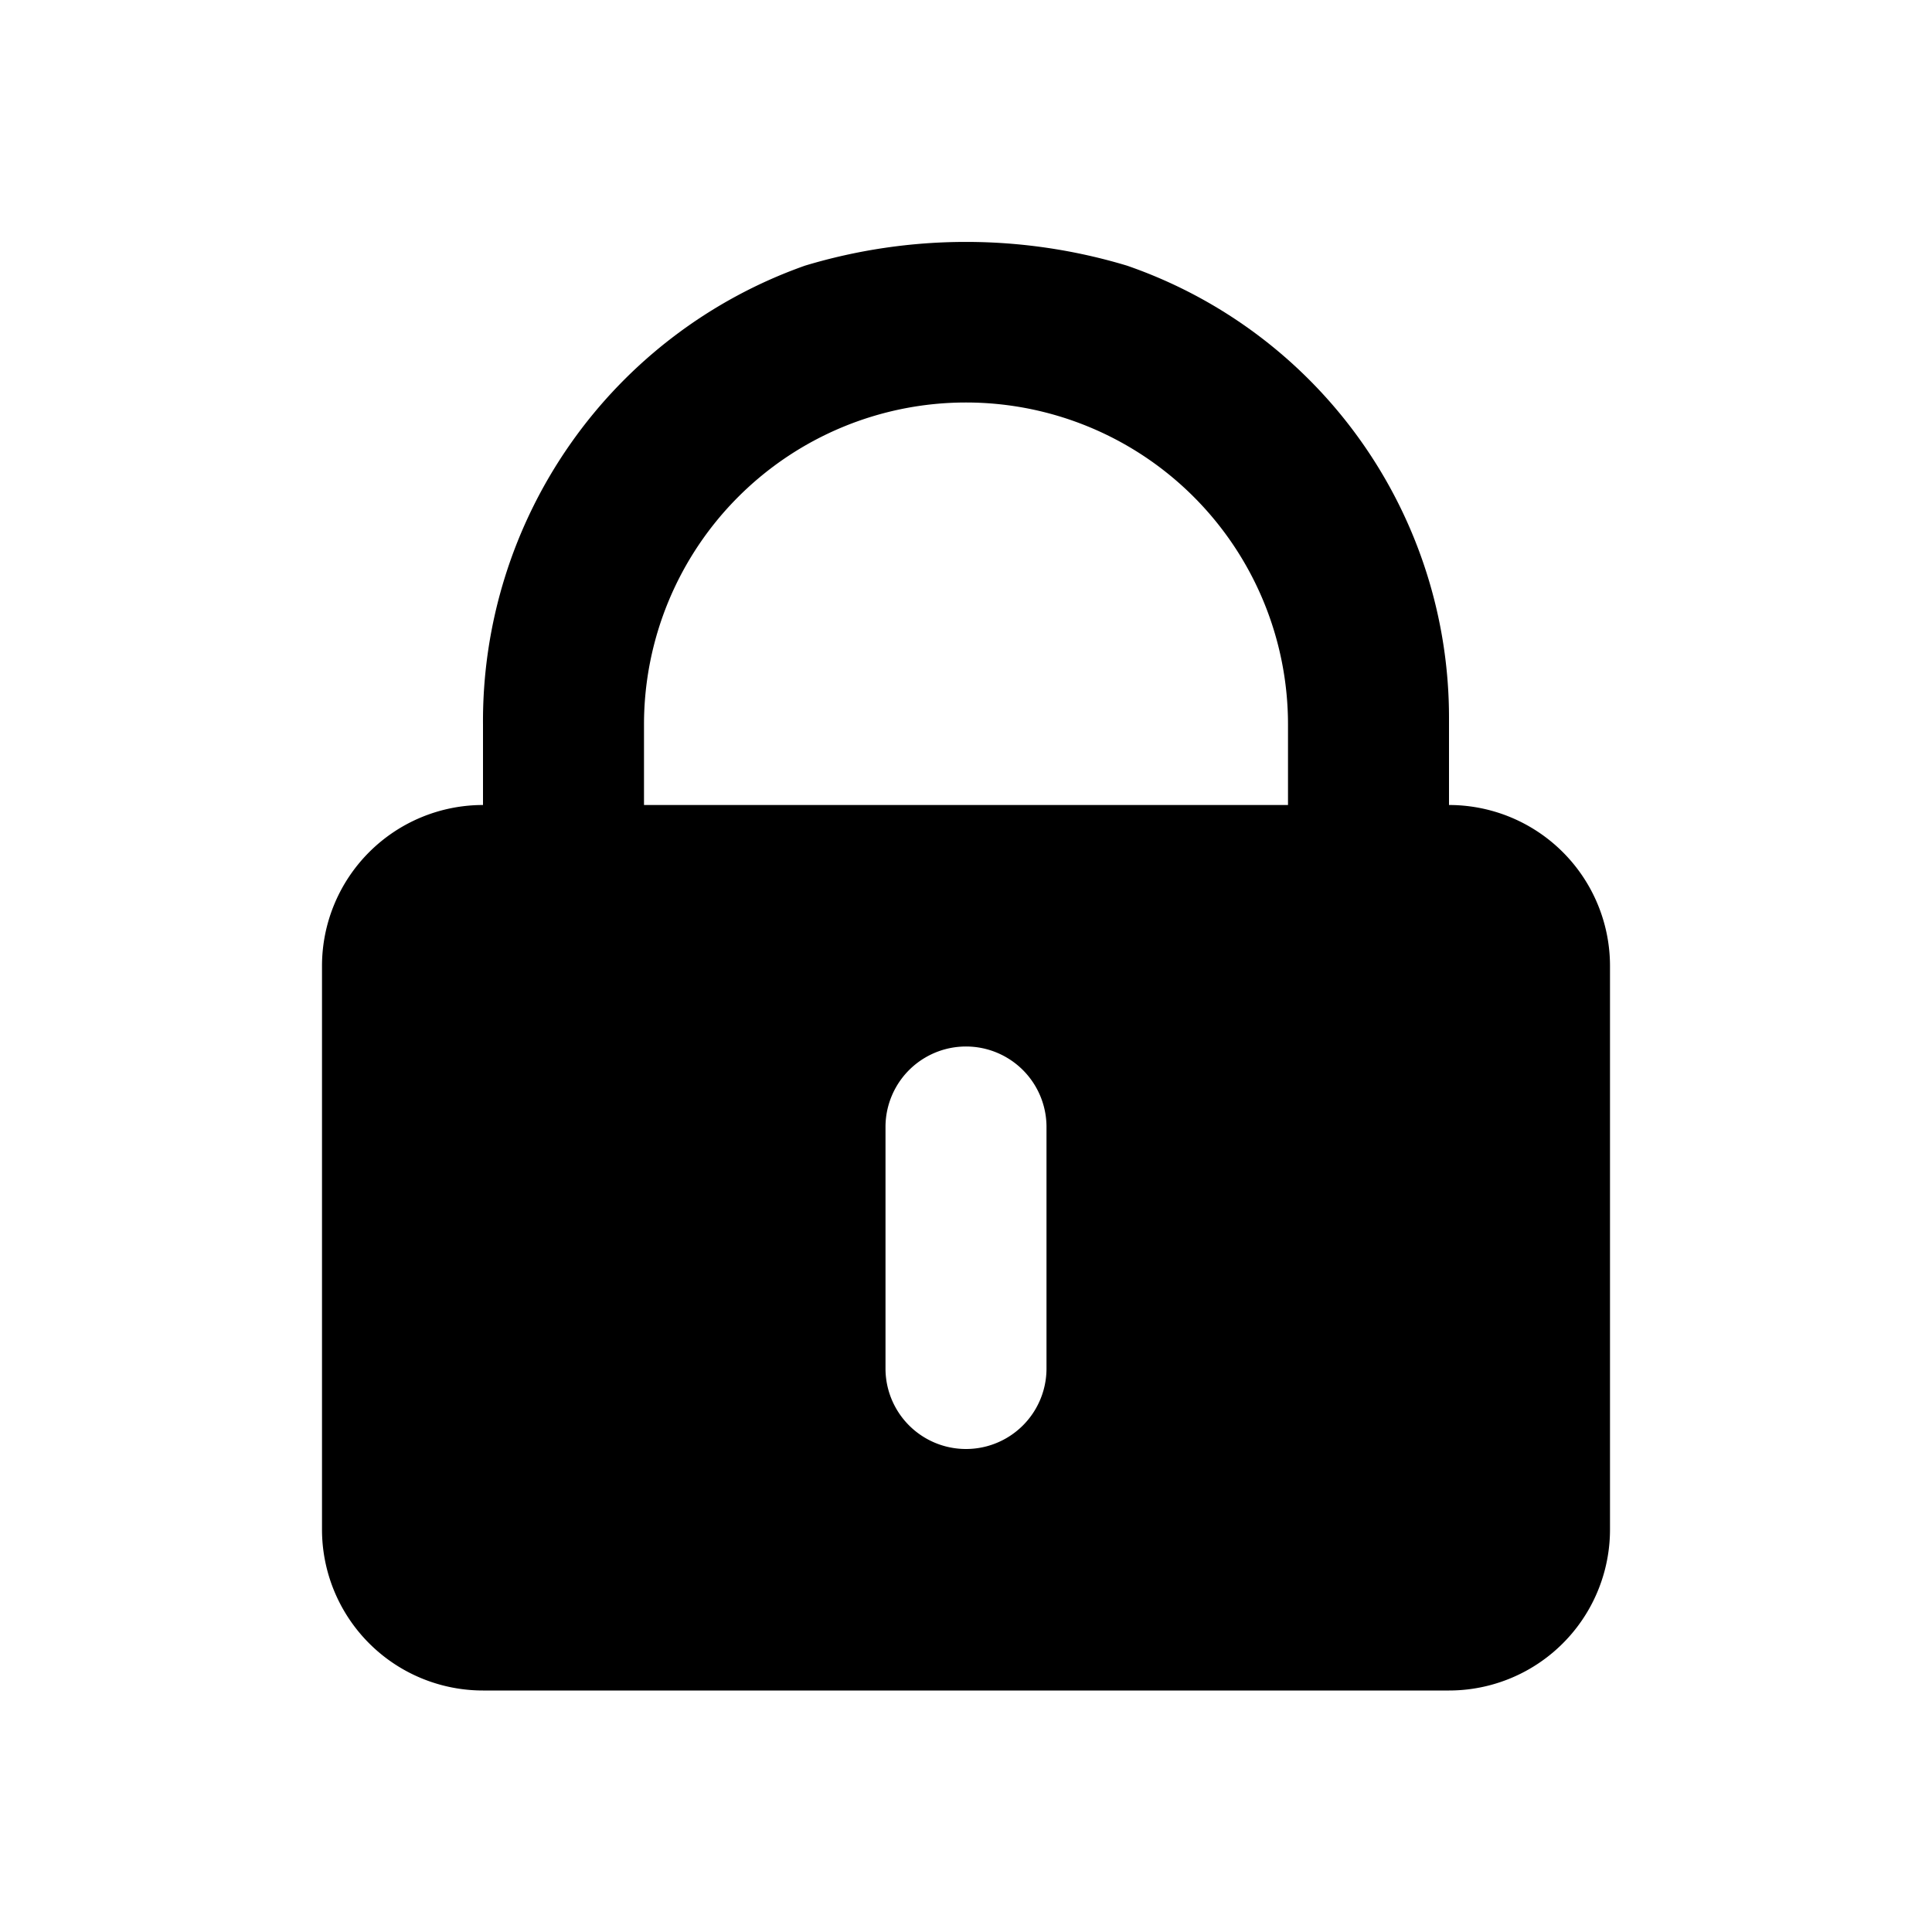 <svg xmlns="http://www.w3.org/2000/svg" viewBox="0 0 24 24"><title>locker-filled</title><g id="locker-filled"><path id="locker-filled-2" data-name="locker-filled" d="M18,10H18V8.92A5.94,5.94,0,0,0,14,3.3a6.93,6.93,0,0,0-4,0A6,6,0,0,0,6,9v1A2,2,0,0,0,4,12v7a2,2,0,0,0,2,2H18a2,2,0,0,0,2-2V12A2,2,0,0,0,18,10ZM13,17a1,1,0,0,1-2,0V14a1,1,0,0,1,2,0Zm3-7H8V9a4,4,0,1,1,8,0Z"/></g></svg>